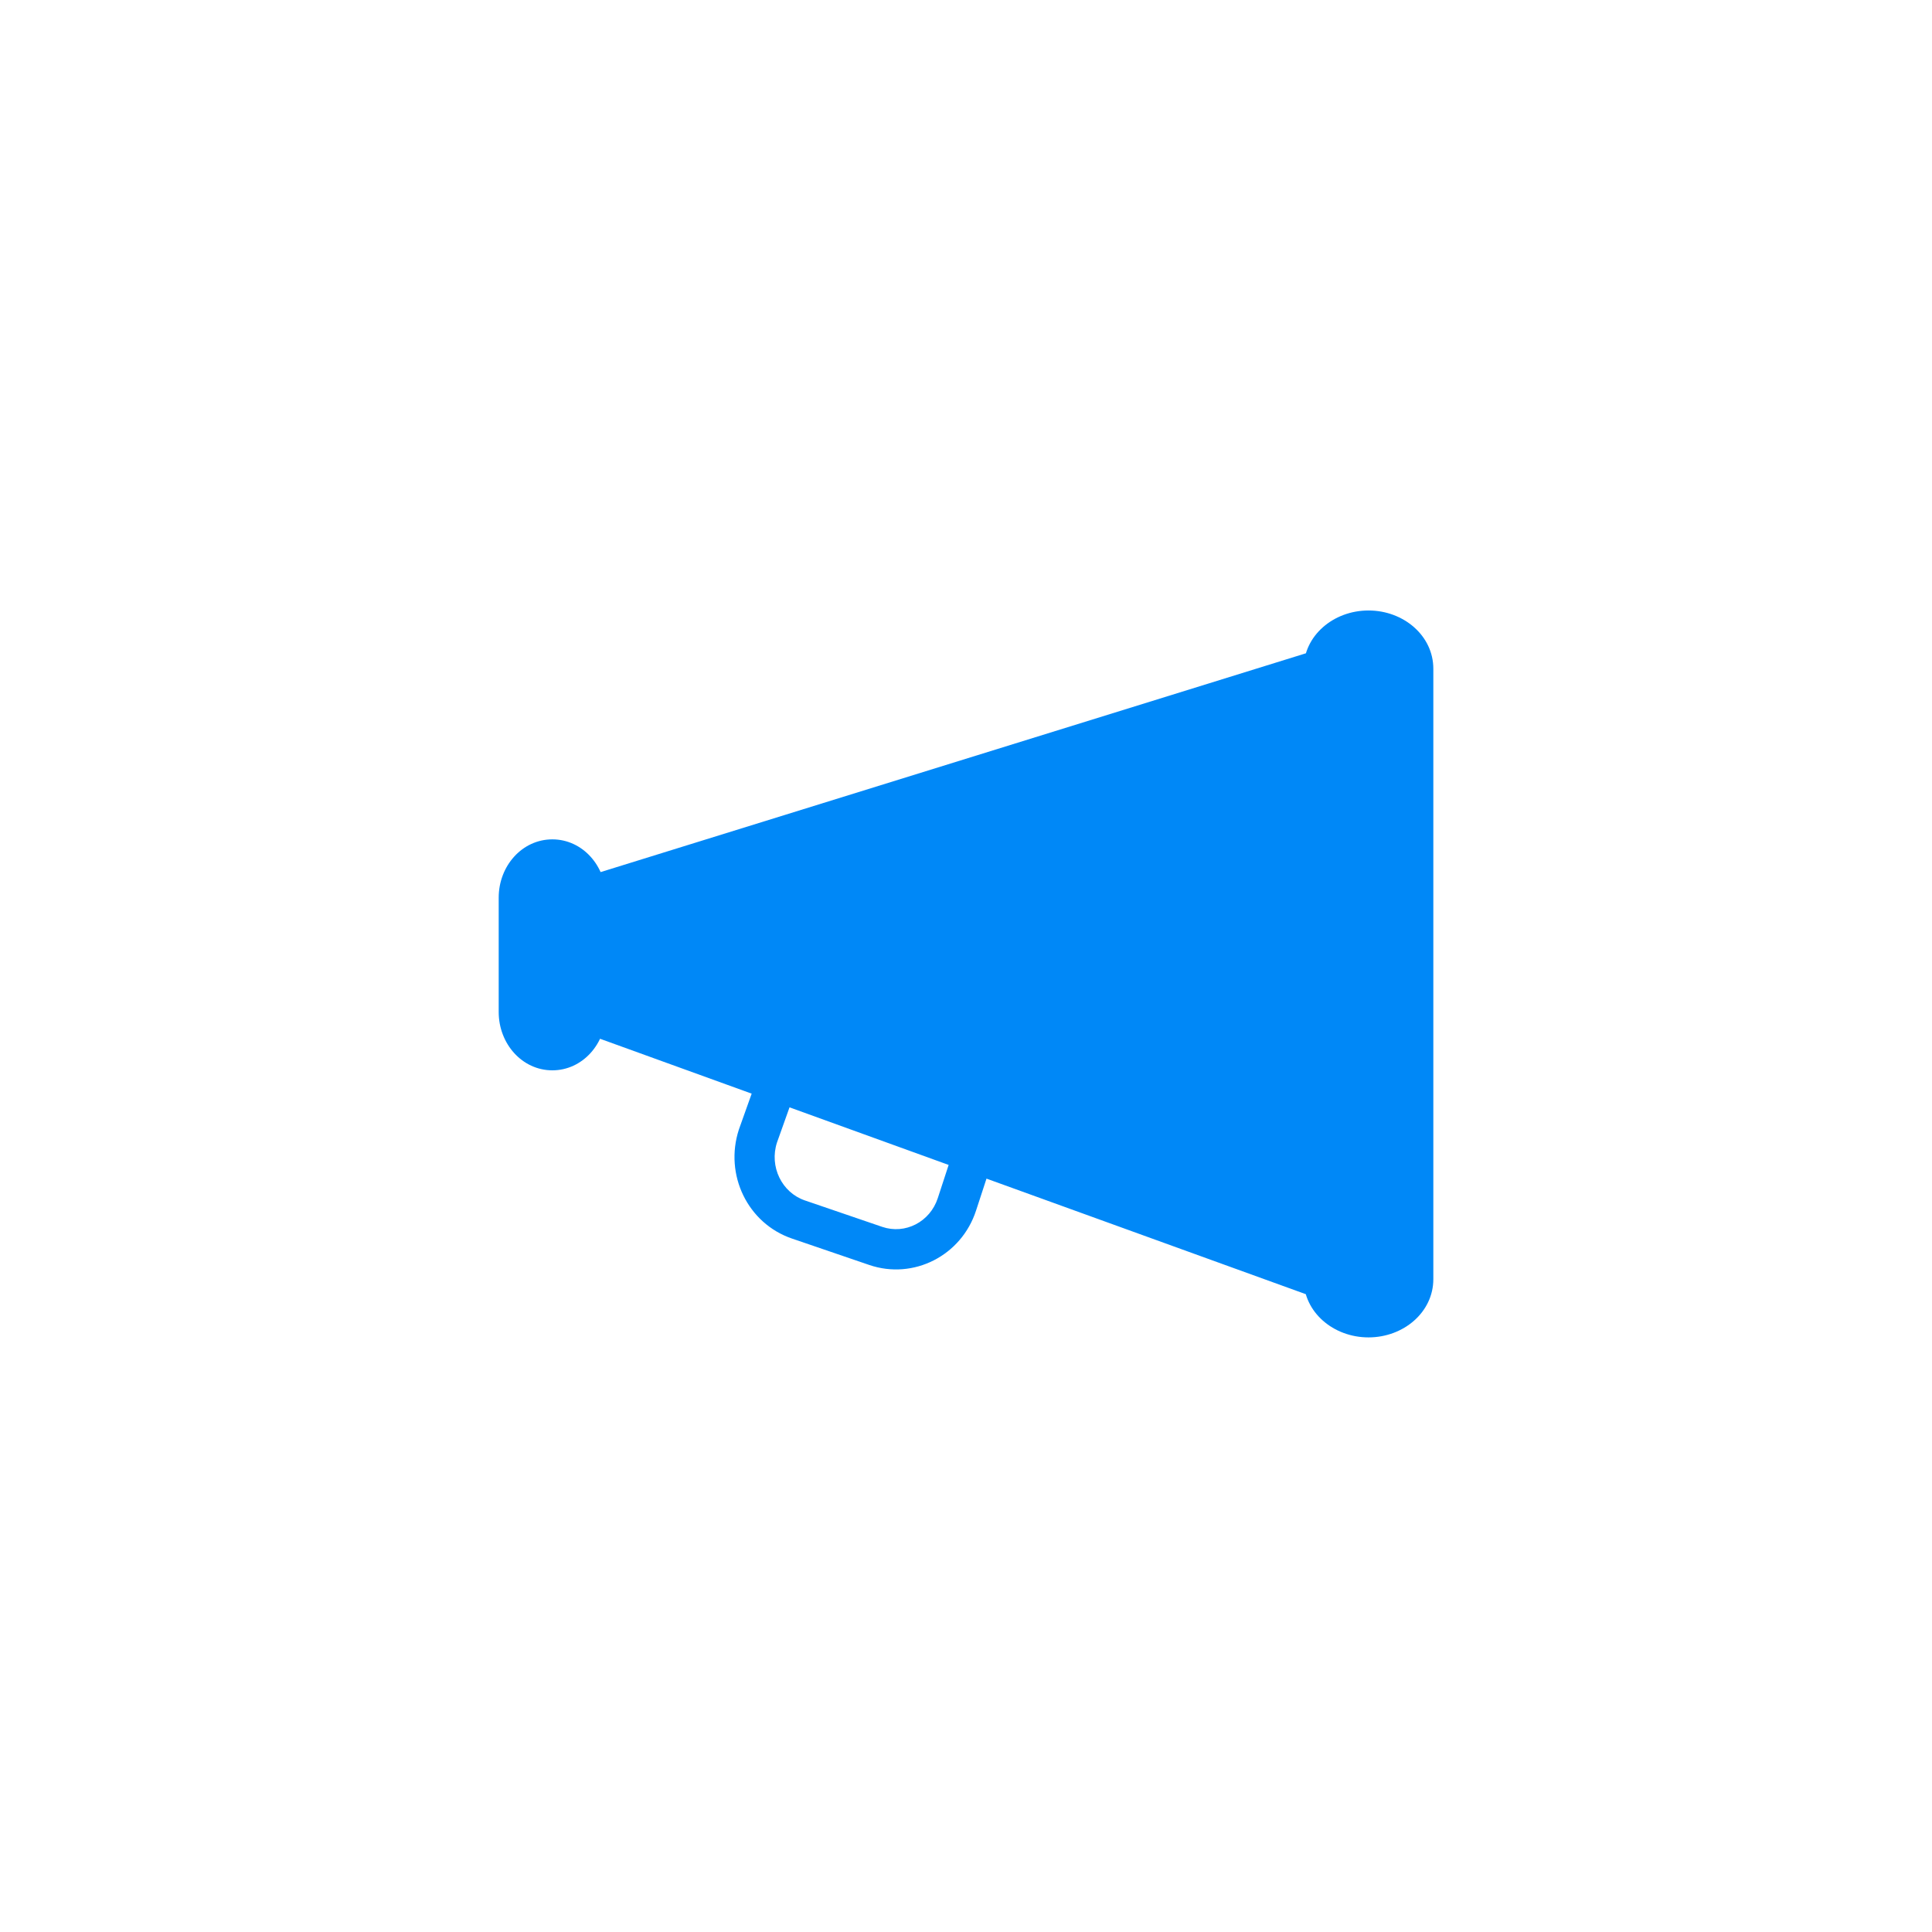 <svg width="64" height="64" xmlns="http://www.w3.org/2000/svg"><path d="M18.74 29.739V33.998l.44.16 24.445 8.847.894.323V21.251l-.865.268-24.444 7.583-.47.146v.49zm24.445 12.634c0 1.092.984 1.93 2.148 1.93 1.165 0 2.148-.838 2.148-1.93v-20.22c0-1.092-.983-1.93-2.148-1.93-1.164 0-2.148.838-2.148 1.93v20.22zM16.52 33.526c0 1.048.775 1.93 1.777 1.93 1.002 0 1.778-.882 1.778-1.93v-3.791c0-1.049-.776-1.93-1.778-1.93s-1.777.881-1.777 1.93v3.79zm15.066 4.572l-.52 1.59c-.258.792-1.081 1.213-1.843.953l-2.559-.875c-.767-.262-1.185-1.122-.925-1.92l.52-1.458-1.256-.448-.526 1.475c-.49 1.504.293 3.112 1.756 3.613l2.56.875c1.47.502 3.055-.308 3.54-1.802l.52-1.589-1.267-.414z" fill="#0088F7" fill-rule="nonzero"/></svg>